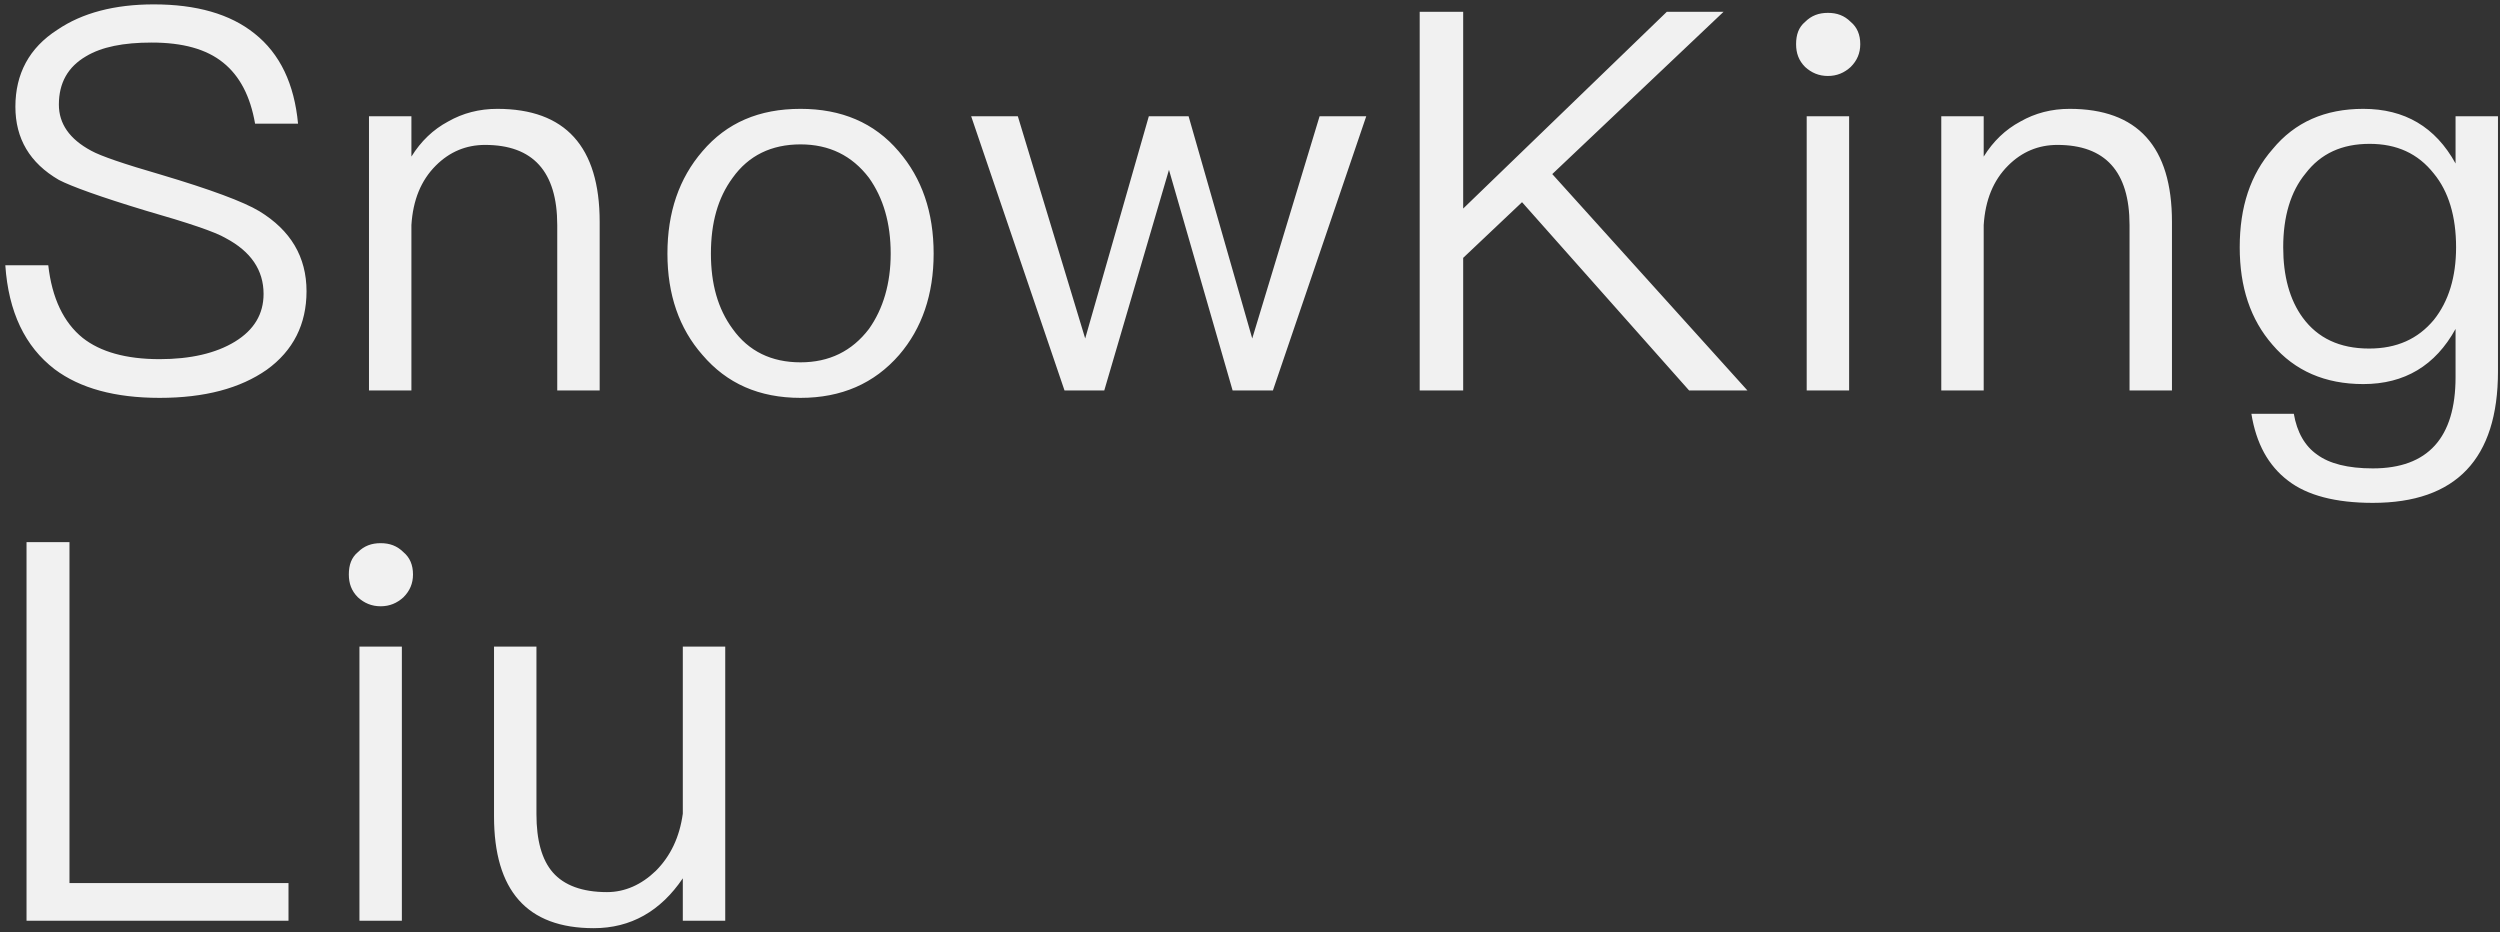 <?xml version="1.0" encoding="UTF-8"?>
<svg width="429px" height="160px" viewBox="0 0 429 160" version="1.1" xmlns="http://www.w3.org/2000/svg" xmlns:xlink="http://www.w3.org/1999/xlink">
    <rect x="0" y="0" width="429" height="160" fill="#333333" stroke="none"/>
    <!-- Generator: Sketch 41.2 (35397) - http://www.bohemiancoding.com/sketch -->
    <title>SnowKing Liu</title>
    <desc>Created with Sketch.</desc>
    <defs></defs>
    <g id="Page-1" stroke="none" stroke-width="1" fill="none" fill-rule="evenodd">
        <g id="Tablet-9″-Landscape" transform="translate(-75, -213)" fill="#F1F1F1">
            <path d="M101.392,213.752 C94.658,213.752 89.107,215.208 84.83,218.12 C80.007,221.214 77.641,225.673 77.641,231.315 C77.641,236.775 80.098,240.961 85.103,243.873 C87.196,244.965 92.201,246.785 100.027,249.151 C107.307,251.244 111.948,252.791 113.768,253.883 C118.045,256.158 120.229,259.343 120.229,263.438 C120.229,266.896 118.591,269.626 115.315,271.628 C112.039,273.63 107.671,274.631 102.393,274.631 C96.569,274.631 92.201,273.357 89.198,270.991 C85.922,268.352 83.92,264.166 83.283,258.524 L75.912,258.524 C76.458,266.532 79.279,272.447 84.375,276.36 C88.743,279.636 94.749,281.274 102.393,281.274 C110.128,281.274 116.225,279.636 120.775,276.451 C125.325,273.175 127.6,268.625 127.6,262.983 C127.6,257.068 124.87,252.518 119.501,249.242 C116.771,247.604 111.129,245.511 102.575,242.963 C96.296,241.143 92.292,239.778 90.654,238.868 C86.923,236.866 85.103,234.227 85.103,230.951 C85.103,227.22 86.65,224.49 89.744,222.67 C92.474,221.032 96.205,220.304 101.028,220.304 C106.306,220.304 110.401,221.396 113.313,223.762 C116.134,226.037 117.954,229.495 118.773,234.227 L126.144,234.227 C125.507,227.402 123.05,222.215 118.682,218.757 C114.496,215.39 108.672,213.752 101.392,213.752 Z M160.34,231.679 C157.246,231.679 154.425,232.407 151.877,233.863 C149.329,235.228 147.236,237.23 145.598,239.869 L145.598,232.953 L138.318,232.953 L138.318,280 L145.598,280 L145.598,251.608 C145.871,247.331 147.236,243.964 149.784,241.416 C152.15,239.05 154.971,237.867 158.247,237.867 C166.437,237.867 170.623,242.417 170.623,251.608 L170.623,280 L177.903,280 L177.903,251.062 C177.903,238.14 171.988,231.679 160.34,231.679 Z M212.372,231.679 C205.274,231.679 199.723,234.045 195.537,238.959 C191.533,243.6 189.531,249.424 189.531,256.522 C189.531,263.529 191.533,269.353 195.537,273.903 C199.723,278.817 205.274,281.274 212.372,281.274 C219.379,281.274 225.021,278.817 229.298,273.903 C233.211,269.353 235.213,263.529 235.213,256.522 C235.213,249.424 233.211,243.6 229.207,238.959 C225.021,234.045 219.379,231.679 212.372,231.679 Z M212.372,237.776 C217.286,237.776 221.199,239.687 224.111,243.509 C226.568,246.967 227.842,251.244 227.842,256.522 C227.842,261.618 226.568,265.986 224.111,269.444 C221.199,273.266 217.286,275.177 212.372,275.177 C207.367,275.177 203.454,273.266 200.724,269.444 C198.176,265.986 196.993,261.709 196.993,256.522 C196.993,251.244 198.176,246.967 200.724,243.509 C203.454,239.687 207.367,237.776 212.372,237.776 Z M241.653,232.953 L257.669,280 L264.494,280 L275.596,242.144 L286.516,280 L293.432,280 L309.448,232.953 L301.44,232.953 L289.883,271.082 L278.963,232.953 L272.138,232.953 L261.218,271.082 L249.661,232.953 L241.653,232.953 Z M361.025,215.026 L326.081,248.787 L326.081,215.026 L318.619,215.026 L318.619,280 L326.081,280 L326.081,257.25 L336.182,247.695 L364.847,280 L374.857,280 L341.369,242.872 L370.762,215.026 L361.025,215.026 Z M388.669,215.208 C387.122,215.208 385.848,215.663 384.756,216.755 C383.664,217.665 383.209,218.939 383.209,220.577 C383.209,222.124 383.664,223.398 384.756,224.49 C385.848,225.491 387.122,226.037 388.669,226.037 C390.216,226.037 391.49,225.491 392.582,224.49 C393.674,223.398 394.22,222.124 394.22,220.577 C394.22,218.939 393.674,217.665 392.582,216.755 C391.49,215.663 390.216,215.208 388.669,215.208 Z M385.029,232.953 L385.029,280 L392.309,280 L392.309,232.953 L385.029,232.953 Z M430.145,231.679 C427.051,231.679 424.23,232.407 421.682,233.863 C419.134,235.228 417.041,237.23 415.403,239.869 L415.403,232.953 L408.123,232.953 L408.123,280 L415.403,280 L415.403,251.608 C415.676,247.331 417.041,243.964 419.589,241.416 C421.955,239.05 424.776,237.867 428.052,237.867 C436.242,237.867 440.428,242.417 440.428,251.608 L440.428,280 L447.708,280 L447.708,251.062 C447.708,238.14 441.793,231.679 430.145,231.679 Z M480.539,231.679 C473.987,231.679 468.8,233.954 464.978,238.595 C461.156,242.963 459.336,248.514 459.336,255.43 C459.336,262.255 461.156,267.806 464.978,272.174 C468.8,276.633 473.987,278.908 480.539,278.908 C487.637,278.908 492.915,275.723 496.373,269.444 L496.373,277.725 C496.373,288.099 491.641,293.377 482.177,293.377 C477.9,293.377 474.715,292.558 472.622,291.011 C470.529,289.555 469.164,287.189 468.618,284.004 L461.338,284.004 C462.157,289.1 464.25,292.922 467.617,295.47 C470.893,298.018 475.807,299.292 482.177,299.292 C496.464,299.292 503.653,291.739 503.653,276.724 L503.653,232.953 L496.373,232.953 L496.373,241.052 C492.915,234.773 487.637,231.679 480.539,231.679 Z M481.631,237.685 C486.272,237.685 489.912,239.323 492.642,242.781 C495.19,245.875 496.464,250.152 496.464,255.43 C496.464,260.526 495.19,264.712 492.642,267.897 C489.912,271.173 486.272,272.811 481.54,272.811 C476.444,272.811 472.713,270.991 470.165,267.533 C467.89,264.439 466.798,260.344 466.798,255.43 C466.798,250.152 468.072,245.875 470.62,242.781 C473.259,239.323 476.899,237.685 481.631,237.685 Z M79.552,306.026 L79.552,371 L124.506,371 L124.506,364.539 L86.923,364.539 L86.923,306.026 L79.552,306.026 Z M140.32,306.208 C138.773,306.208 137.499,306.663 136.407,307.755 C135.315,308.665 134.86,309.939 134.86,311.577 C134.86,313.124 135.315,314.398 136.407,315.49 C137.499,316.491 138.773,317.037 140.32,317.037 C141.867,317.037 143.141,316.491 144.233,315.49 C145.325,314.398 145.871,313.124 145.871,311.577 C145.871,309.939 145.325,308.665 144.233,307.755 C143.141,306.663 141.867,306.208 140.32,306.208 Z M136.68,323.953 L136.68,371 L143.96,371 L143.96,323.953 L136.68,323.953 Z M159.774,323.953 L159.774,353.073 C159.774,365.813 165.416,372.274 176.882,372.274 C183.252,372.274 188.348,369.362 192.17,363.72 L192.17,371 L199.45,371 L199.45,323.953 L192.17,323.953 L192.17,352.618 C191.624,356.622 190.077,359.898 187.529,362.446 C185.072,364.812 182.251,366.086 179.157,366.086 C174.88,366.086 171.786,364.903 169.875,362.719 C167.964,360.535 167.054,357.168 167.054,352.709 L167.054,323.953 L159.774,323.953 Z" id="SnowKing-Liu"></path>
        </g>
    </g>
</svg>